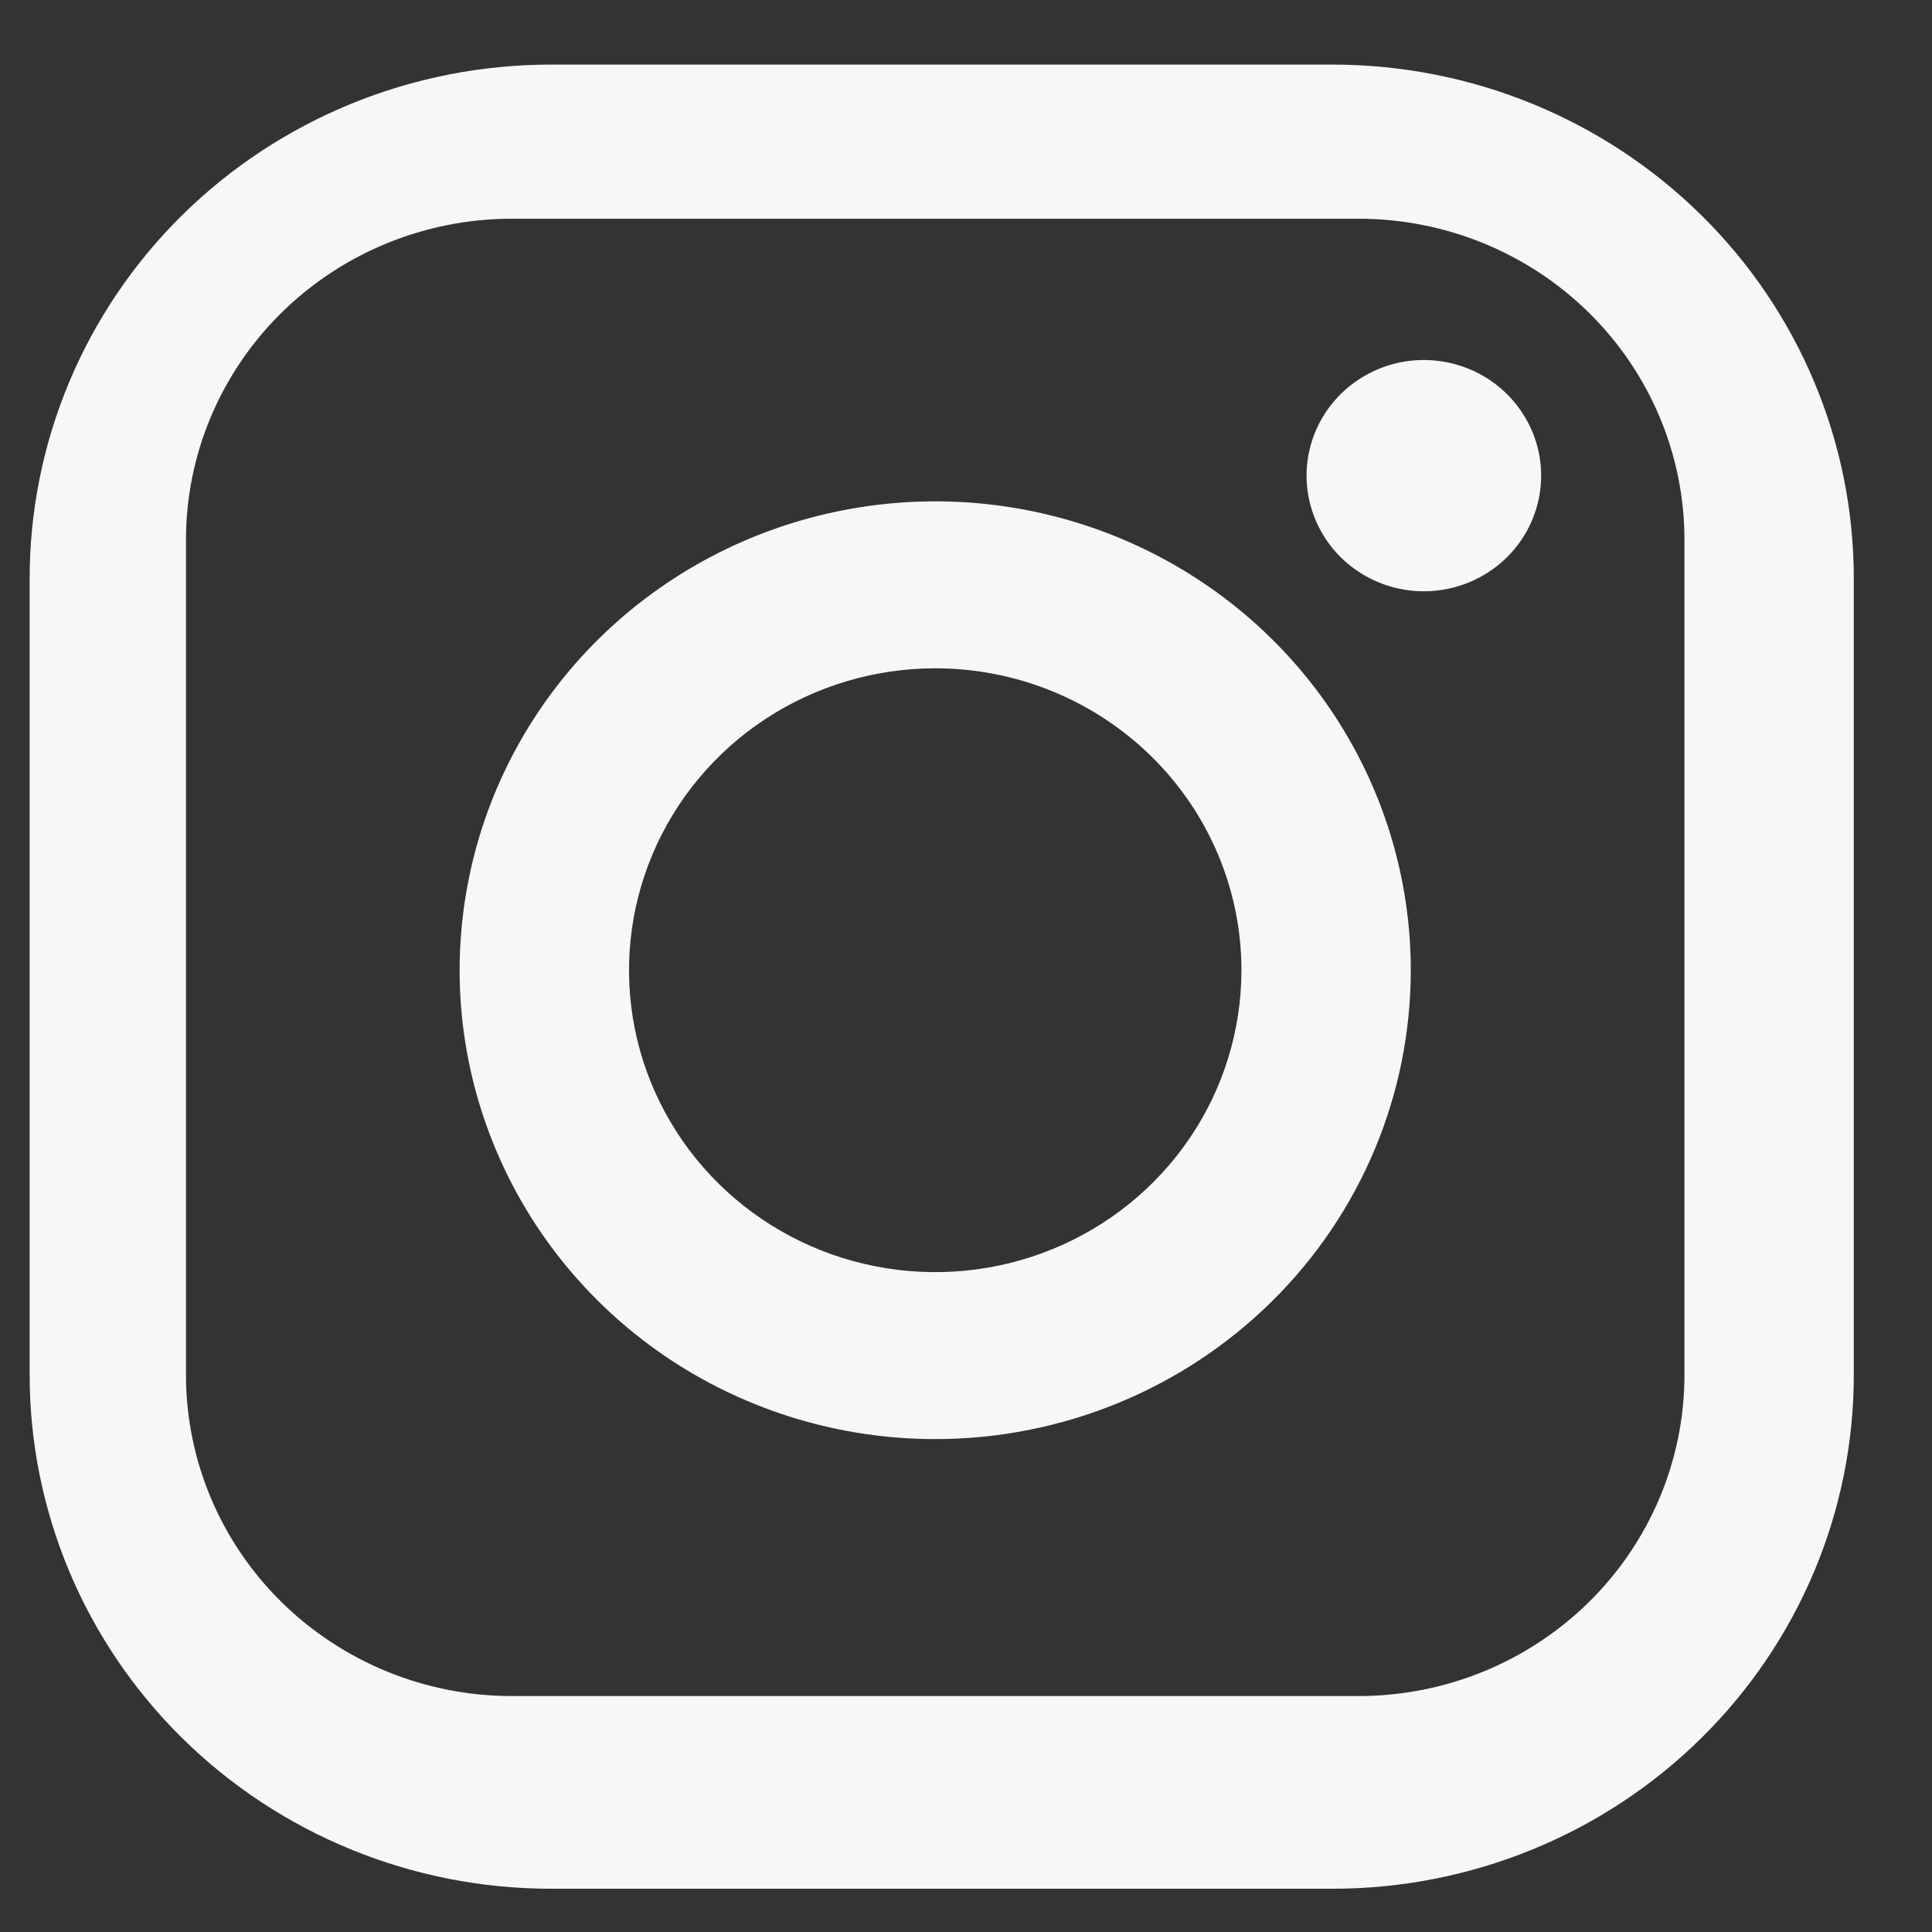 <svg width="23" height="23" viewBox="0 0 23 23" fill="none" xmlns="http://www.w3.org/2000/svg">
<rect x="0" y="0" width="23" height="23" fill="#333333" stroke="none"/>
<path fill-rule="evenodd" clip-rule="evenodd" d="M15.865 22.485H6.558C4.912 22.485 3.334 21.84 2.17 20.693C1.007 19.546 0.353 17.99 0.353 16.368V6.886C0.353 5.263 1.007 3.707 2.17 2.56C3.334 1.413 4.912 0.769 6.558 0.769H15.865C17.51 0.769 19.088 1.413 20.252 2.56C21.416 3.707 22.069 5.263 22.069 6.886V16.368C22.069 17.171 21.909 17.966 21.597 18.709C21.285 19.451 20.828 20.125 20.252 20.693C19.676 21.261 18.992 21.712 18.239 22.019C17.486 22.327 16.68 22.485 15.865 22.485ZM20.053 6.427C20.053 5.413 19.644 4.441 18.917 3.724C18.19 3.007 17.203 2.604 16.175 2.604H6.092C5.064 2.604 4.078 3.007 3.35 3.724C2.623 4.441 2.214 5.413 2.214 6.427V16.368C2.214 17.382 2.623 18.354 3.35 19.071C4.078 19.788 5.064 20.191 6.092 20.191H16.175C17.203 20.191 18.19 19.788 18.917 19.071C19.644 18.354 20.053 17.382 20.053 16.368V6.427ZM16.951 7.039C16.674 7.039 16.404 6.958 16.175 6.807C15.945 6.656 15.766 6.441 15.661 6.189C15.555 5.938 15.527 5.661 15.581 5.394C15.635 5.127 15.768 4.882 15.963 4.689C16.159 4.497 16.407 4.366 16.678 4.312C16.949 4.259 17.23 4.287 17.485 4.391C17.74 4.495 17.958 4.671 18.111 4.898C18.265 5.124 18.347 5.39 18.347 5.662C18.347 6.027 18.2 6.378 17.938 6.636C17.676 6.894 17.321 7.039 16.951 7.039ZM11.134 17.132C10.014 17.132 8.919 16.805 7.988 16.192C7.057 15.578 6.331 14.706 5.903 13.686C5.474 12.666 5.362 11.544 5.581 10.461C5.799 9.378 6.338 8.384 7.13 7.603C7.922 6.823 8.931 6.291 10.029 6.076C11.127 5.86 12.266 5.971 13.3 6.393C14.335 6.816 15.219 7.531 15.841 8.449C16.463 9.367 16.795 10.446 16.795 11.55C16.795 13.031 16.199 14.451 15.137 15.497C14.075 16.544 12.635 17.132 11.134 17.132ZM11.134 7.956C10.413 7.956 9.708 8.167 9.108 8.562C8.509 8.957 8.042 9.518 7.766 10.175C7.49 10.832 7.418 11.554 7.558 12.251C7.699 12.949 8.046 13.589 8.556 14.092C9.066 14.594 9.715 14.937 10.422 15.075C11.13 15.214 11.863 15.143 12.529 14.871C13.195 14.599 13.764 14.138 14.165 13.547C14.565 12.956 14.779 12.261 14.779 11.55C14.779 10.597 14.395 9.683 13.711 9.009C13.028 8.335 12.101 7.956 11.134 7.956Z" fill="#F7F7F7"/>
</svg>
